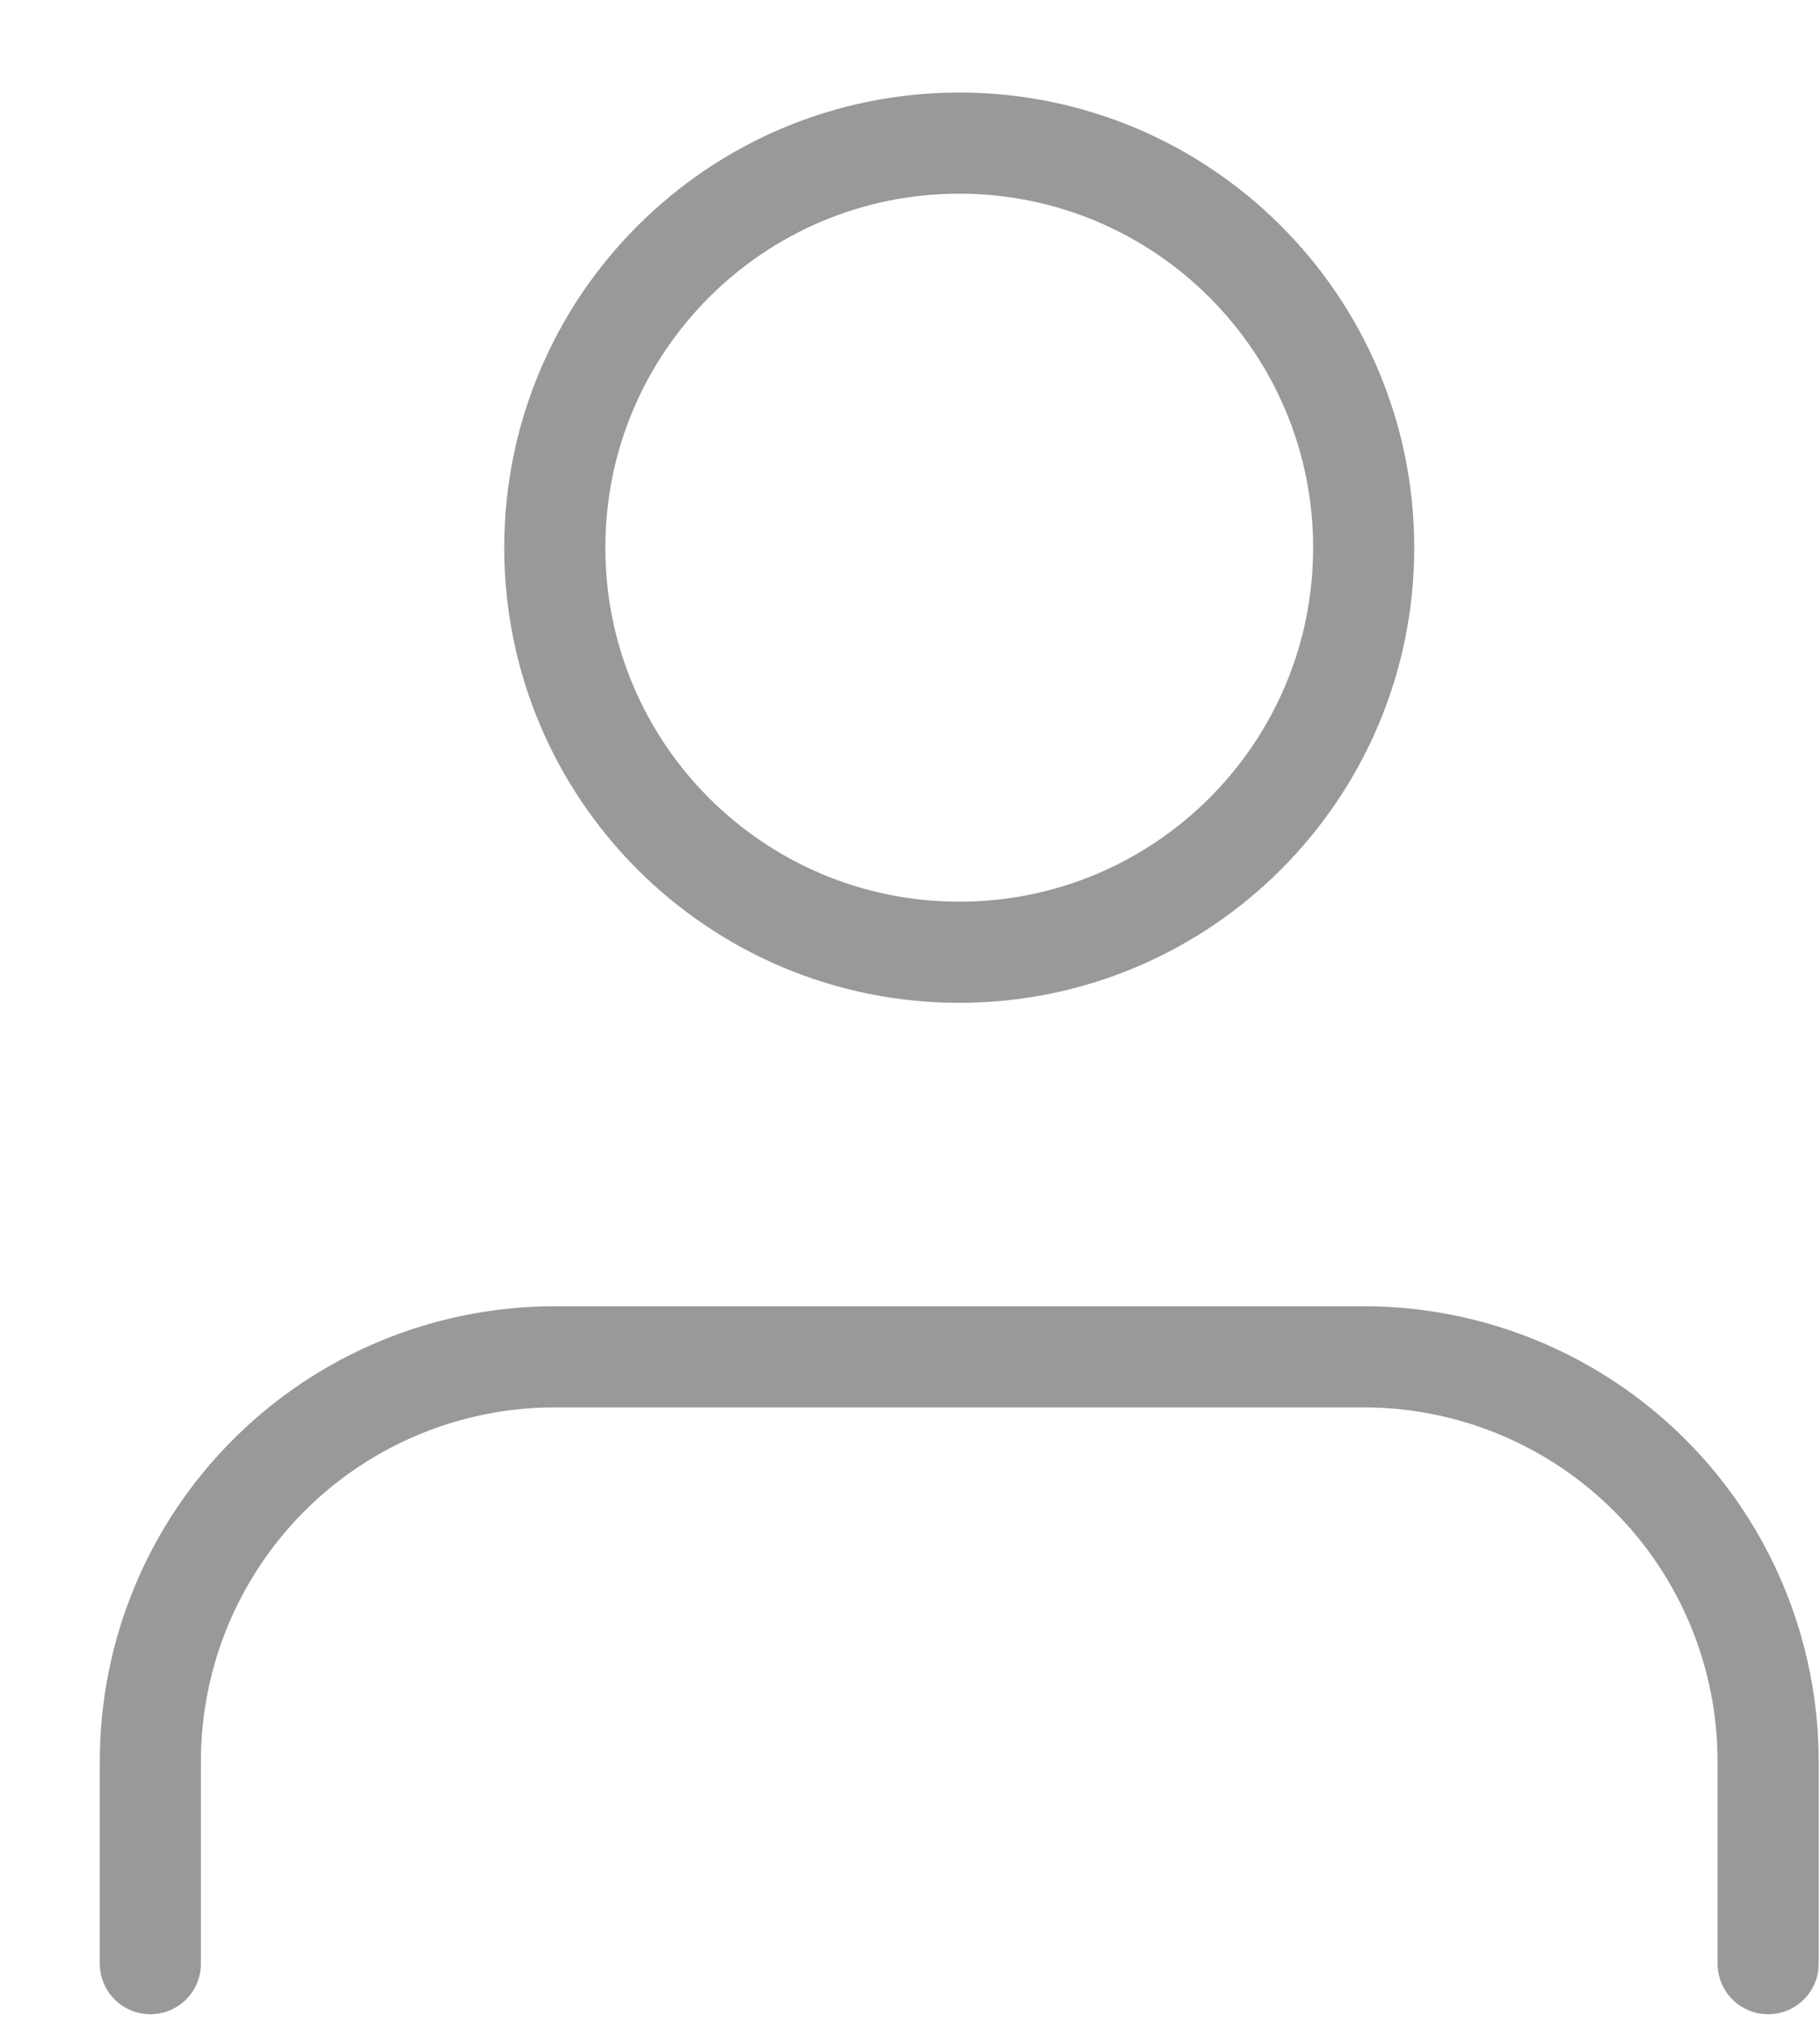 <svg width="18" height="20" viewBox="0 0 18 20" fill="none" xmlns="http://www.w3.org/2000/svg">
<path d="M17.487 19.415V17.415C17.487 16.354 17.066 15.336 16.316 14.586C15.565 13.836 14.548 13.415 13.487 13.415H5.487C4.426 13.415 3.409 13.836 2.659 14.586C1.908 15.336 1.487 16.354 1.487 17.415V19.415M13.487 5.415C13.487 7.624 11.696 9.415 9.487 9.415C7.278 9.415 5.487 7.624 5.487 5.415C5.487 3.206 7.278 1.415 9.487 1.415C11.696 1.415 13.487 3.206 13.487 5.415Z" stroke="#999999" stroke-linecap="round" stroke-linejoin="round"/>
</svg>

